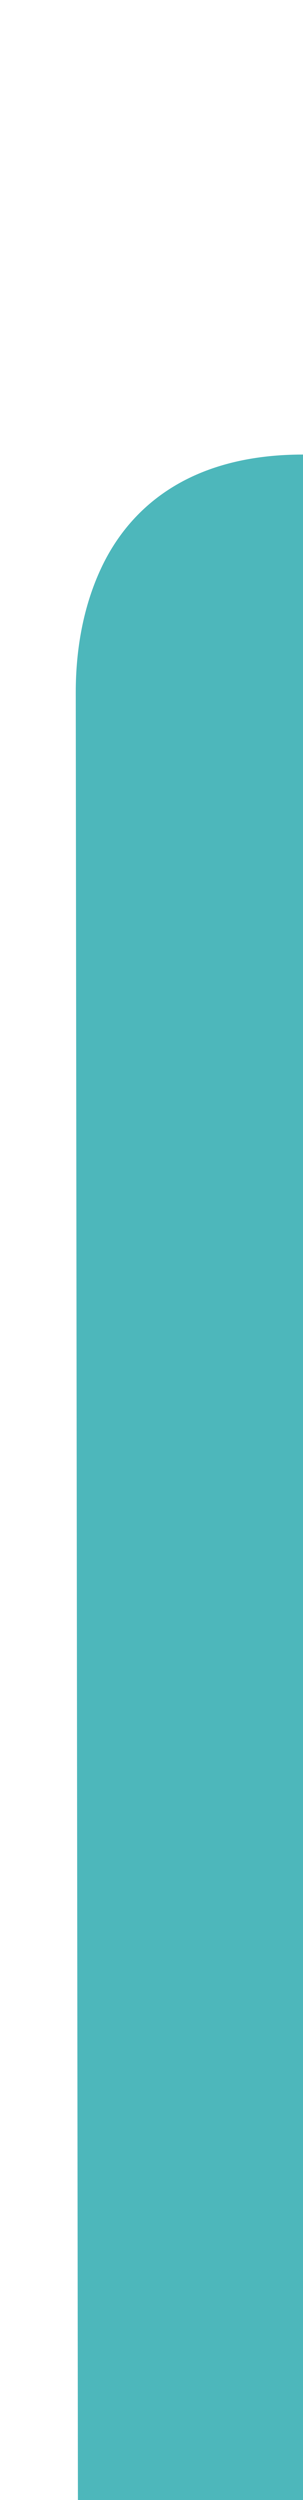 <?xml version="1.0" encoding="UTF-8" standalone="no"?>
<!-- Generator: Adobe Illustrator 18.1.1, SVG Export Plug-In . SVG Version: 6.00 Build 0)  -->

<svg
   xmlns:dc="http://purl.org/dc/elements/1.1/"
   xmlns:cc="http://creativecommons.org/ns#"
   xmlns:rdf="http://www.w3.org/1999/02/22-rdf-syntax-ns#"
   xmlns:svg="http://www.w3.org/2000/svg"
   xmlns="http://www.w3.org/2000/svg"
   xmlns:sodipodi="http://sodipodi.sourceforge.net/DTD/sodipodi-0.dtd"
   xmlns:inkscape="http://www.inkscape.org/namespaces/inkscape"
   version="1.1"
   id="Layer_1"
   x="0px"
   y="0px"
   width="4px"
   height="33px"
   viewBox="0 0 4 33"
   enable-background="new 0 0 4 33"
   xml:space="preserve"
   inkscape:version="0.91 r13725"
   sodipodi:docname="tab-unsel-left.svg"><defs
     id="defs9" /><sodipodi:namedview
     pagecolor="#ffffff"
     bordercolor="#4db7bb"
     borderopacity="1"
     objecttolerance="10"
     gridtolerance="10"
     guidetolerance="10"
     inkscape:pageopacity="0"
     inkscape:pageshadow="2"
     inkscape:window-width="1215"
     inkscape:window-height="1000"
     id="namedview7"
     showgrid="false"
     inkscape:zoom="22.627417"
     inkscape:cx="-9.7695204"
     inkscape:cy="11.268261"
     inkscape:window-x="65"
     inkscape:window-y="24"
     inkscape:window-maximized="1"
     inkscape:current-layer="Layer_1" /><path
     d="M 1.031,35 1,9.139 C 1,8.57 1.1,7.999 1.338,7.494 1.701,6.722 2.478,6 4,6 l 0,29 -2.969,0 z"
     id="path5"
     inkscape:connector-curvature="0"
     style="fill:#4db7bb" /><rect
     style="fill:#4db7bb;fill-opacity:1;stroke:none"
     id="rect4139"
     width="1"
     height="29"
     x="3.98"
     y="6" /></svg>